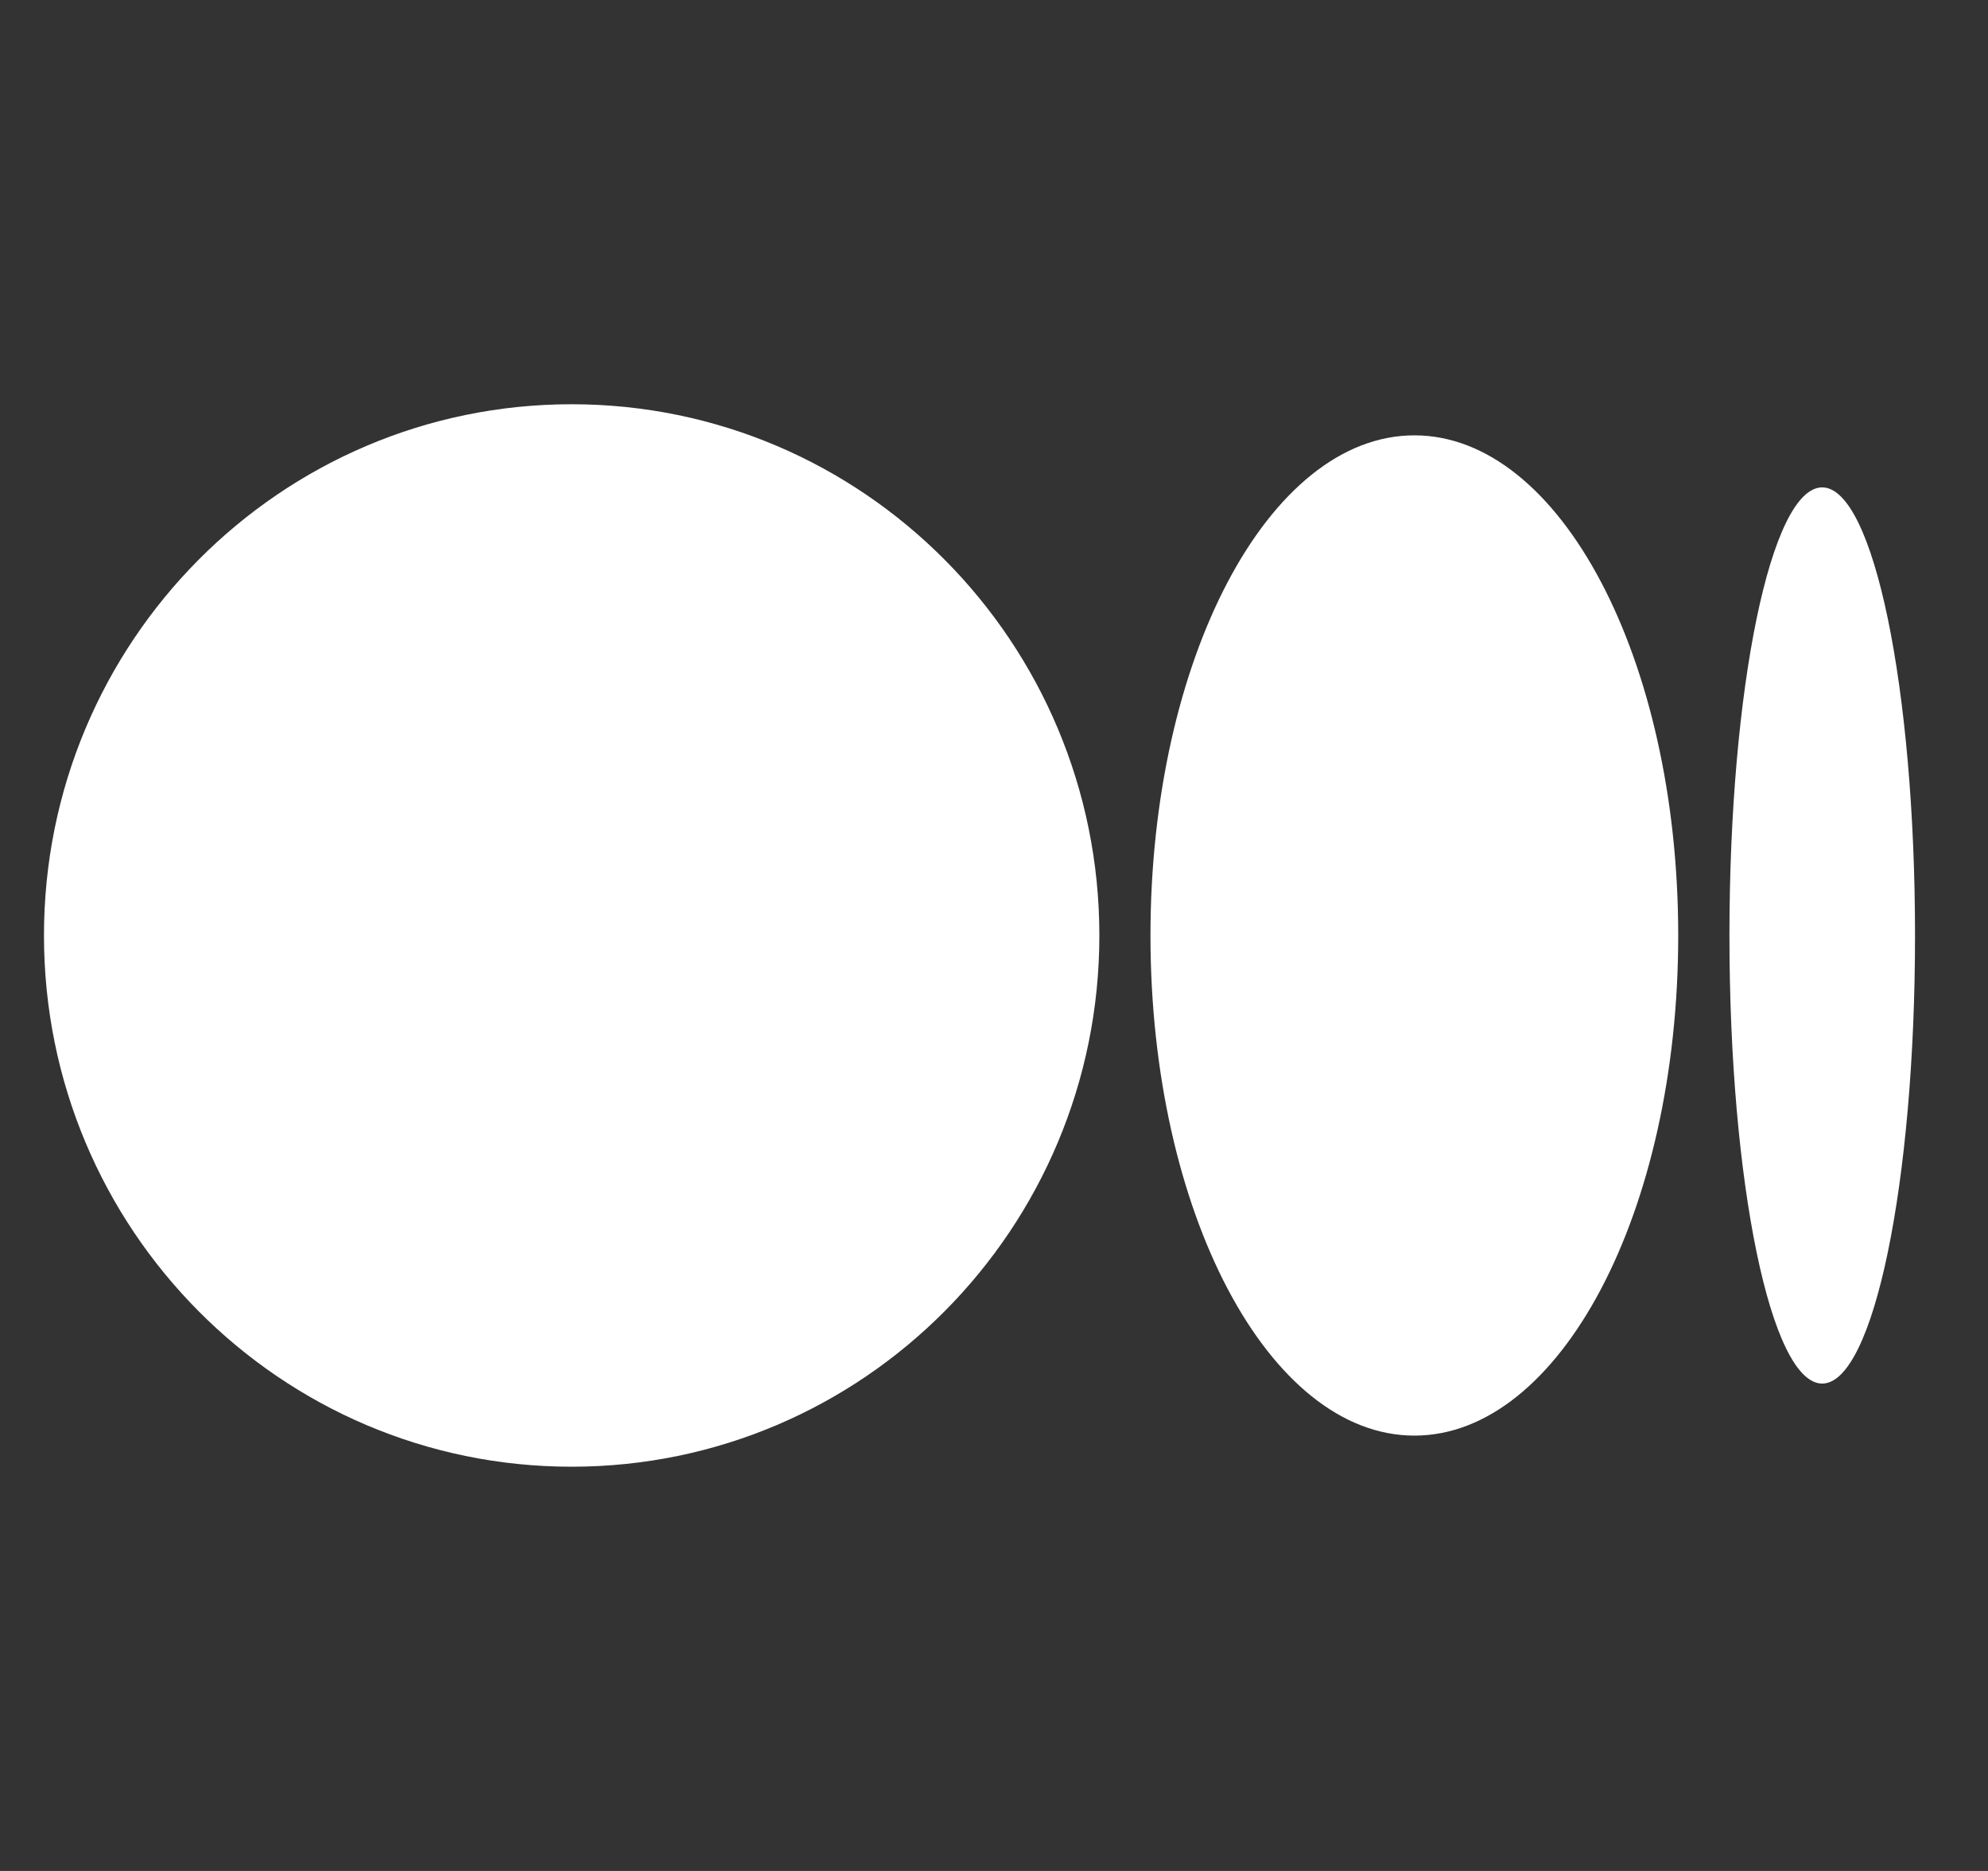 <svg width="17" height="16" viewBox="0 0 17 16" fill="none" xmlns="http://www.w3.org/2000/svg">
<rect x="0" y="0" width="17" height="16" fill="#333333" stroke="none"/>
<g clip-path="url(#clip0_1019_419)">
<path d="M9.401 8C9.401 10.509 7.38 12.543 4.888 12.543C2.396 12.543 0.376 10.509 0.376 8C0.376 5.491 2.396 3.457 4.888 3.457C7.38 3.457 9.401 5.491 9.401 8Z" fill="white"/>
<path d="M14.351 8C14.351 10.362 13.341 12.277 12.095 12.277C10.849 12.277 9.838 10.362 9.838 8C9.838 5.638 10.849 3.723 12.095 3.723C13.341 3.723 14.351 5.638 14.351 8Z" fill="white"/>
<path d="M16.376 8C16.376 10.116 16.02 11.832 15.582 11.832C15.144 11.832 14.789 10.116 14.789 8C14.789 5.884 15.144 4.168 15.582 4.168C16.02 4.168 16.376 5.884 16.376 8Z" fill="white"/>
</g>
<defs>
<clipPath id="clip0_1019_419">
<rect width="16" height="16" fill="white" transform="translate(0.376)"/>
</clipPath>
</defs>
</svg>
